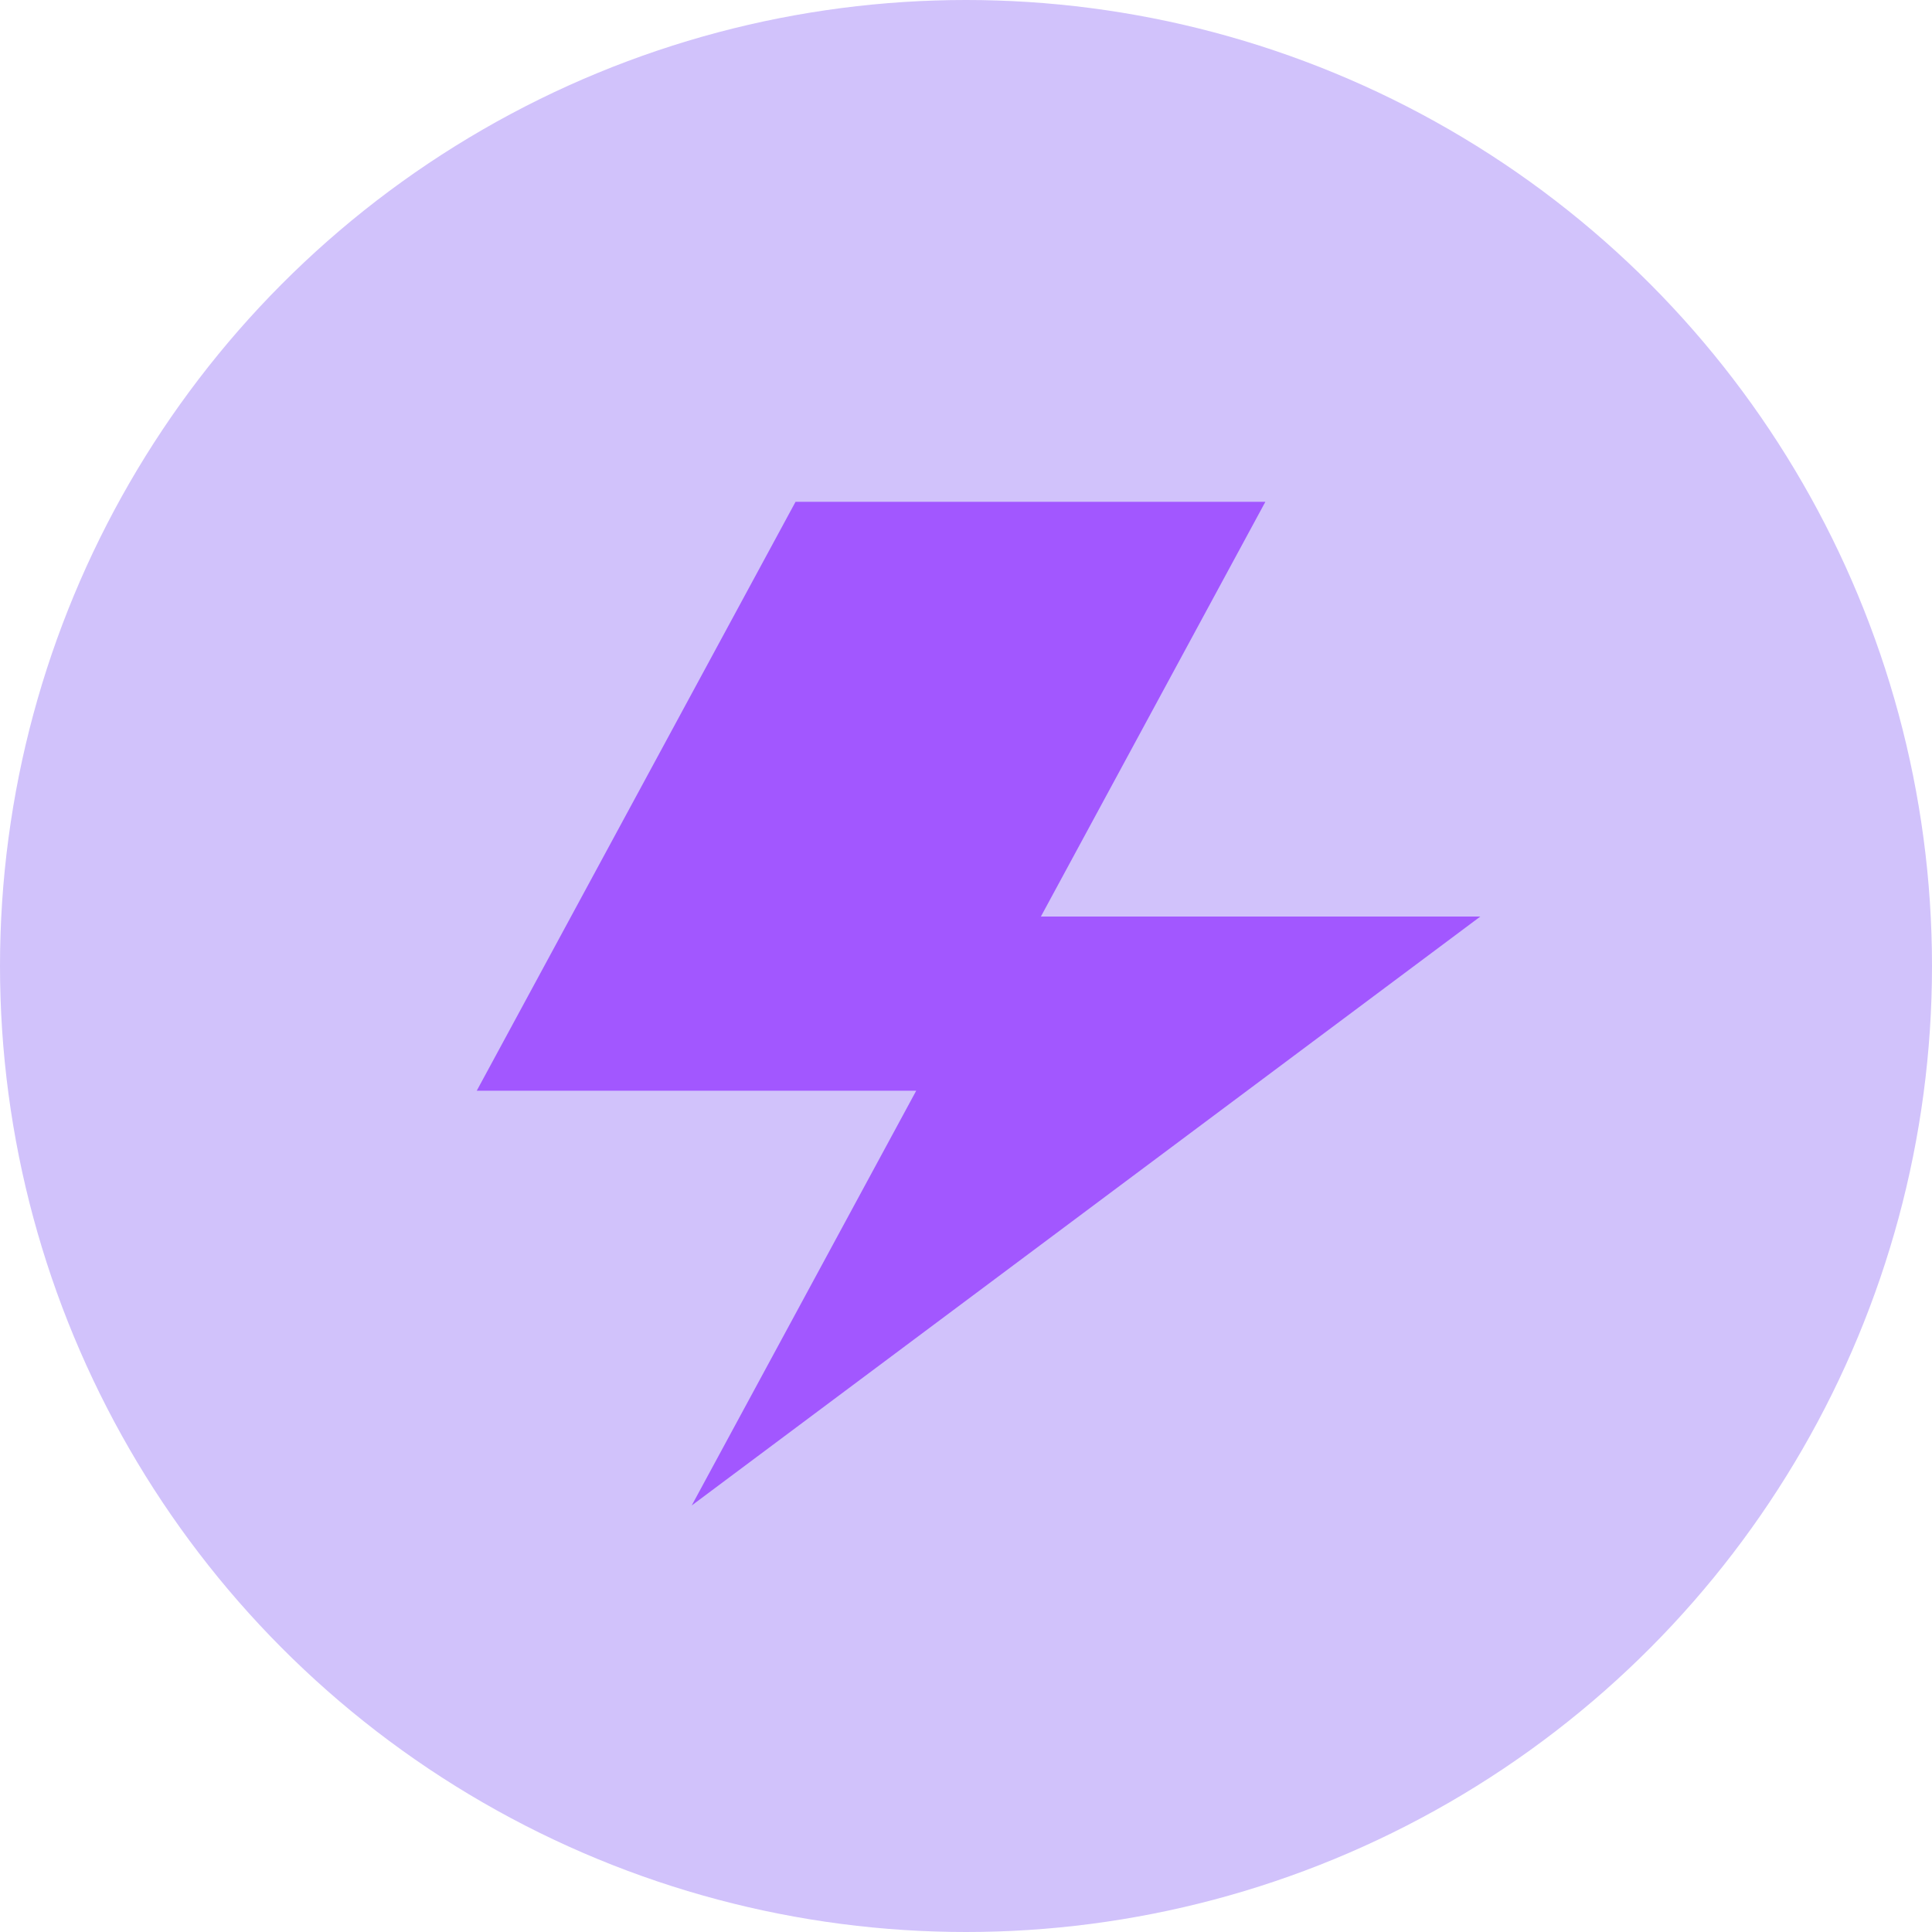 <svg width="77" height="77" viewBox="0 0 77 77" fill="none" xmlns="http://www.w3.org/2000/svg">
<circle cx="38.5" cy="38.5" r="38.5" fill="#D1C2FB"/>
<path d="M59 36.528H41.485L50.431 20H31.706L19 43.472H36.515L27.569 60L59 36.528Z" fill="#A257FF"/>
</svg>
